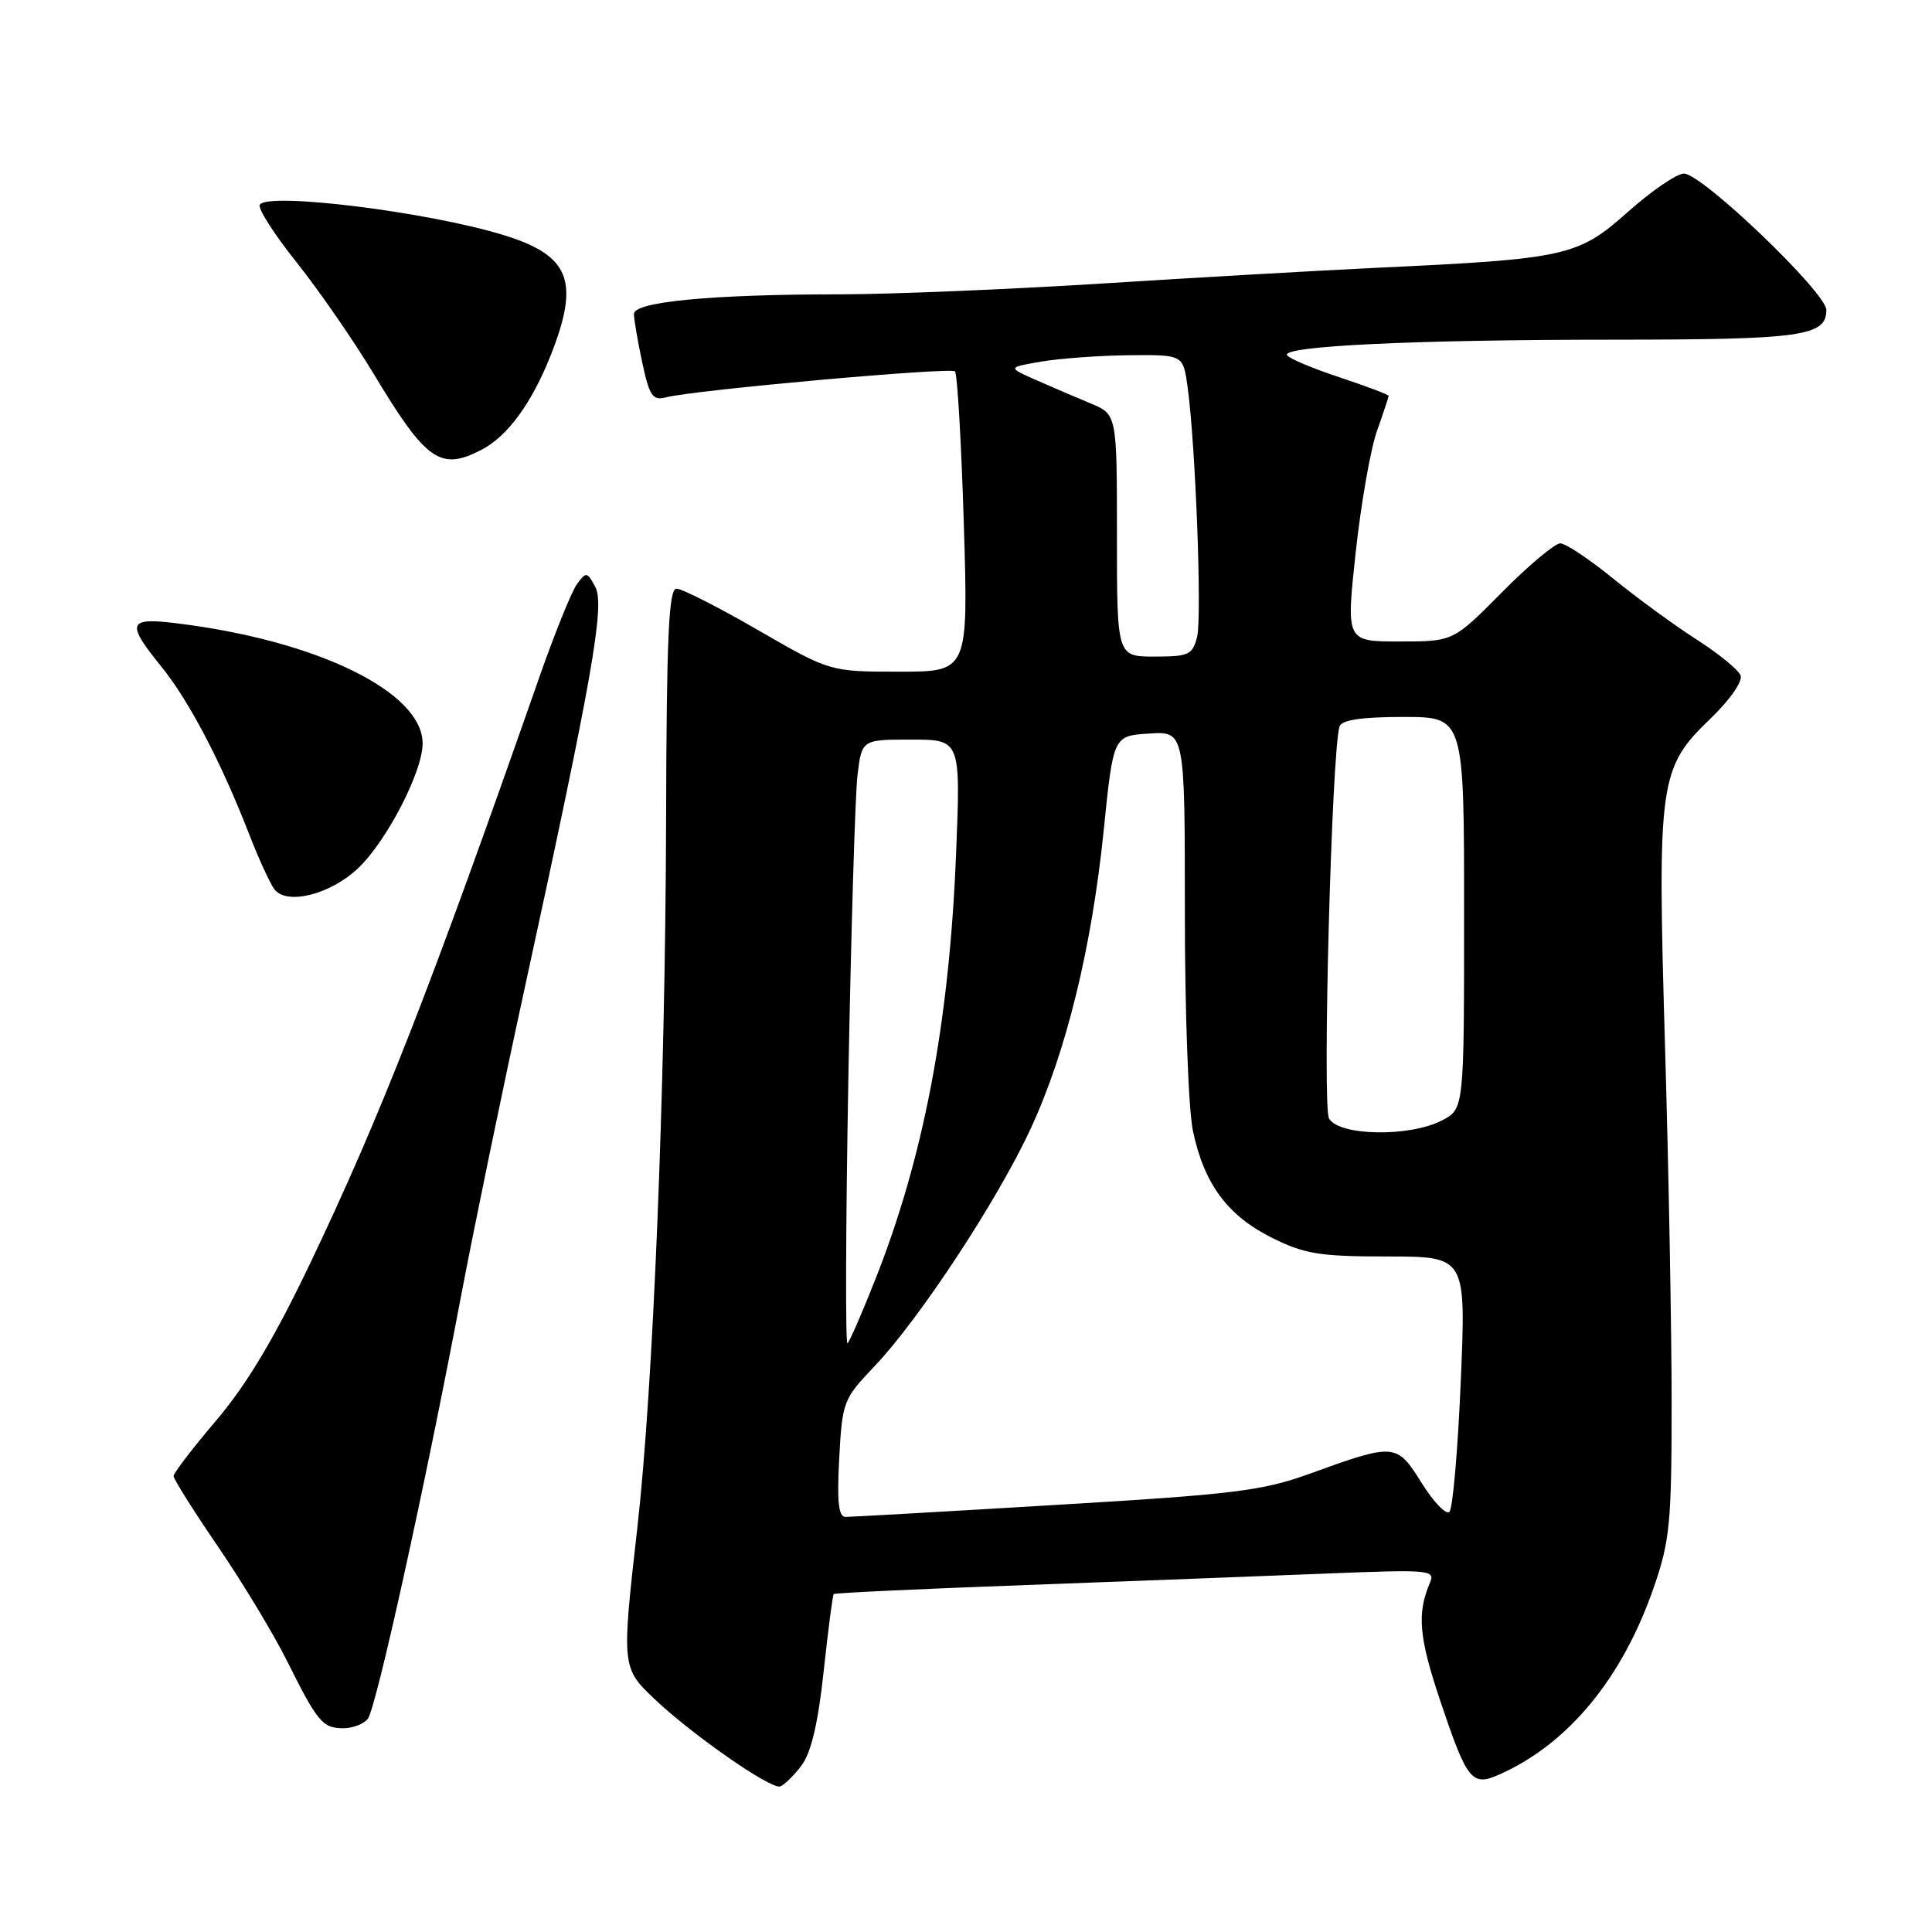 <?xml version="1.0" encoding="UTF-8" standalone="no"?>
<!DOCTYPE svg PUBLIC "-//W3C//DTD SVG 1.1//EN" "http://www.w3.org/Graphics/SVG/1.1/DTD/svg11.dtd" >
<svg xmlns="http://www.w3.org/2000/svg" xmlns:xlink="http://www.w3.org/1999/xlink" version="1.1" viewBox="0 0 256 256">
 <g >
 <path fill="currentColor"
d=" M 106.23 233.90 C 107.49 232.21 108.41 228.27 109.14 221.46 C 109.73 215.98 110.33 211.38 110.47 211.22 C 110.61 211.07 122.15 210.53 136.11 210.02 C 150.07 209.50 167.97 208.82 175.87 208.50 C 189.42 207.96 190.20 208.02 189.48 209.71 C 187.73 213.80 188.01 216.95 190.84 225.36 C 194.43 236.04 195.02 236.76 198.72 235.11 C 207.85 231.03 214.99 222.35 219.16 210.27 C 221.26 204.18 221.50 201.74 221.50 186.00 C 221.50 176.38 221.11 155.00 220.62 138.50 C 219.60 103.41 219.82 101.78 226.68 95.19 C 229.23 92.73 230.94 90.28 230.64 89.50 C 230.35 88.75 227.73 86.61 224.81 84.74 C 221.89 82.87 216.92 79.24 213.76 76.67 C 210.61 74.10 207.45 72.00 206.74 72.00 C 206.02 72.00 202.54 74.92 199.00 78.50 C 192.56 85.00 192.56 85.00 185.46 85.00 C 178.36 85.00 178.36 85.00 179.63 73.25 C 180.33 66.79 181.60 59.53 182.45 57.12 C 183.30 54.72 184.00 52.62 184.00 52.46 C 184.00 52.29 181.08 51.19 177.51 50.00 C 173.94 48.82 170.81 47.50 170.54 47.07 C 169.79 45.85 187.38 45.01 213.82 45.01 C 238.77 45.00 242.00 44.55 242.00 41.07 C 242.00 38.78 225.53 23.00 223.13 23.00 C 222.18 23.00 218.83 25.29 215.68 28.10 C 209.10 33.96 207.54 34.31 182.50 35.48 C 174.80 35.85 158.38 36.78 146.00 37.57 C 133.62 38.35 118.06 38.99 111.40 39.00 C 94.33 39.00 84.00 39.98 84.00 41.60 C 84.00 42.31 84.50 45.21 85.10 48.04 C 86.06 52.49 86.48 53.11 88.24 52.65 C 91.92 51.69 125.96 48.63 126.54 49.21 C 126.85 49.52 127.38 58.60 127.71 69.39 C 128.31 89.00 128.31 89.00 119.15 89.00 C 109.98 89.00 109.98 89.00 100.46 83.50 C 95.22 80.47 90.35 78.00 89.64 78.00 C 88.61 78.00 88.32 84.30 88.26 108.75 C 88.16 144.26 86.55 183.85 84.46 202.35 C 82.36 220.86 82.37 221.00 86.75 225.15 C 91.80 229.93 102.14 237.12 103.38 236.71 C 103.93 236.52 105.21 235.26 106.23 233.90 Z  M 48.74 227.75 C 49.83 226.35 56.26 197.24 61.04 172.00 C 62.76 162.93 66.57 144.47 69.51 131.00 C 78.49 89.76 80.18 80.20 78.88 77.77 C 77.80 75.76 77.66 75.74 76.45 77.40 C 75.74 78.37 73.48 83.97 71.43 89.83 C 57.00 131.07 50.42 147.89 41.05 167.50 C 36.36 177.32 32.67 183.49 28.68 188.18 C 25.56 191.85 23.00 195.18 23.00 195.59 C 23.00 195.99 25.64 200.18 28.87 204.91 C 32.10 209.63 36.20 216.43 37.99 220.00 C 42.09 228.22 42.74 229.00 45.50 229.00 C 46.74 229.00 48.20 228.44 48.74 227.75 Z  M 47.54 114.96 C 51.33 111.29 56.00 102.21 56.00 98.52 C 56.00 91.67 41.96 84.83 23.25 82.57 C 16.94 81.80 16.70 82.56 21.38 88.33 C 25.03 92.83 29.29 100.95 33.00 110.50 C 34.28 113.80 35.80 117.11 36.37 117.85 C 38.03 120.00 43.91 118.48 47.54 114.96 Z  M 63.80 59.60 C 67.27 57.80 70.47 53.41 73.00 47.01 C 76.85 37.23 75.52 33.86 66.73 31.15 C 56.78 28.08 35.47 25.43 34.42 27.13 C 34.13 27.60 36.32 31.02 39.28 34.74 C 42.25 38.46 46.84 45.10 49.49 49.50 C 56.48 61.12 58.34 62.43 63.80 59.60 Z  M 111.20 193.25 C 111.61 185.71 111.73 185.38 115.91 181.00 C 121.82 174.79 132.23 158.96 136.58 149.53 C 141.30 139.33 144.66 125.57 146.25 110.00 C 147.52 97.50 147.52 97.50 152.26 97.20 C 157.00 96.89 157.00 96.89 157.00 120.90 C 157.00 134.24 157.48 147.13 158.08 149.91 C 159.57 156.90 162.67 161.08 168.50 163.99 C 172.86 166.17 174.82 166.49 183.88 166.49 C 194.26 166.50 194.26 166.50 193.56 183.00 C 193.18 192.07 192.50 199.87 192.06 200.32 C 191.63 200.77 189.97 199.05 188.38 196.51 C 185.07 191.20 184.84 191.18 173.50 195.29 C 167.29 197.54 163.51 198.01 139.90 199.41 C 125.27 200.29 112.73 201.00 112.04 201.00 C 111.11 201.00 110.89 199.02 111.20 193.25 Z  M 112.41 143.00 C 112.77 123.47 113.31 105.36 113.62 102.75 C 114.19 98.00 114.19 98.00 120.74 98.00 C 127.30 98.00 127.30 98.00 126.68 113.25 C 125.77 135.66 122.38 153.44 115.91 169.72 C 114.22 174.00 112.59 177.72 112.30 178.00 C 112.01 178.28 112.06 162.53 112.41 143.00 Z  M 176.10 148.19 C 175.19 146.49 176.46 99.26 177.50 96.25 C 177.80 95.39 180.44 95.00 185.97 95.00 C 194.00 95.00 194.00 95.00 194.00 120.97 C 194.00 146.95 194.00 146.95 191.05 148.47 C 186.75 150.70 177.35 150.52 176.10 148.19 Z  M 148.00 70.95 C 148.00 54.90 148.00 54.90 144.50 53.45 C 142.57 52.65 139.31 51.25 137.25 50.34 C 133.50 48.68 133.50 48.68 138.00 47.91 C 140.47 47.49 145.71 47.11 149.64 47.07 C 156.77 47.00 156.77 47.00 157.36 51.25 C 158.42 58.95 159.28 81.74 158.62 84.39 C 158.02 86.77 157.51 87.00 152.98 87.00 C 148.00 87.00 148.00 87.00 148.00 70.95 Z "/>
</g>
</svg>